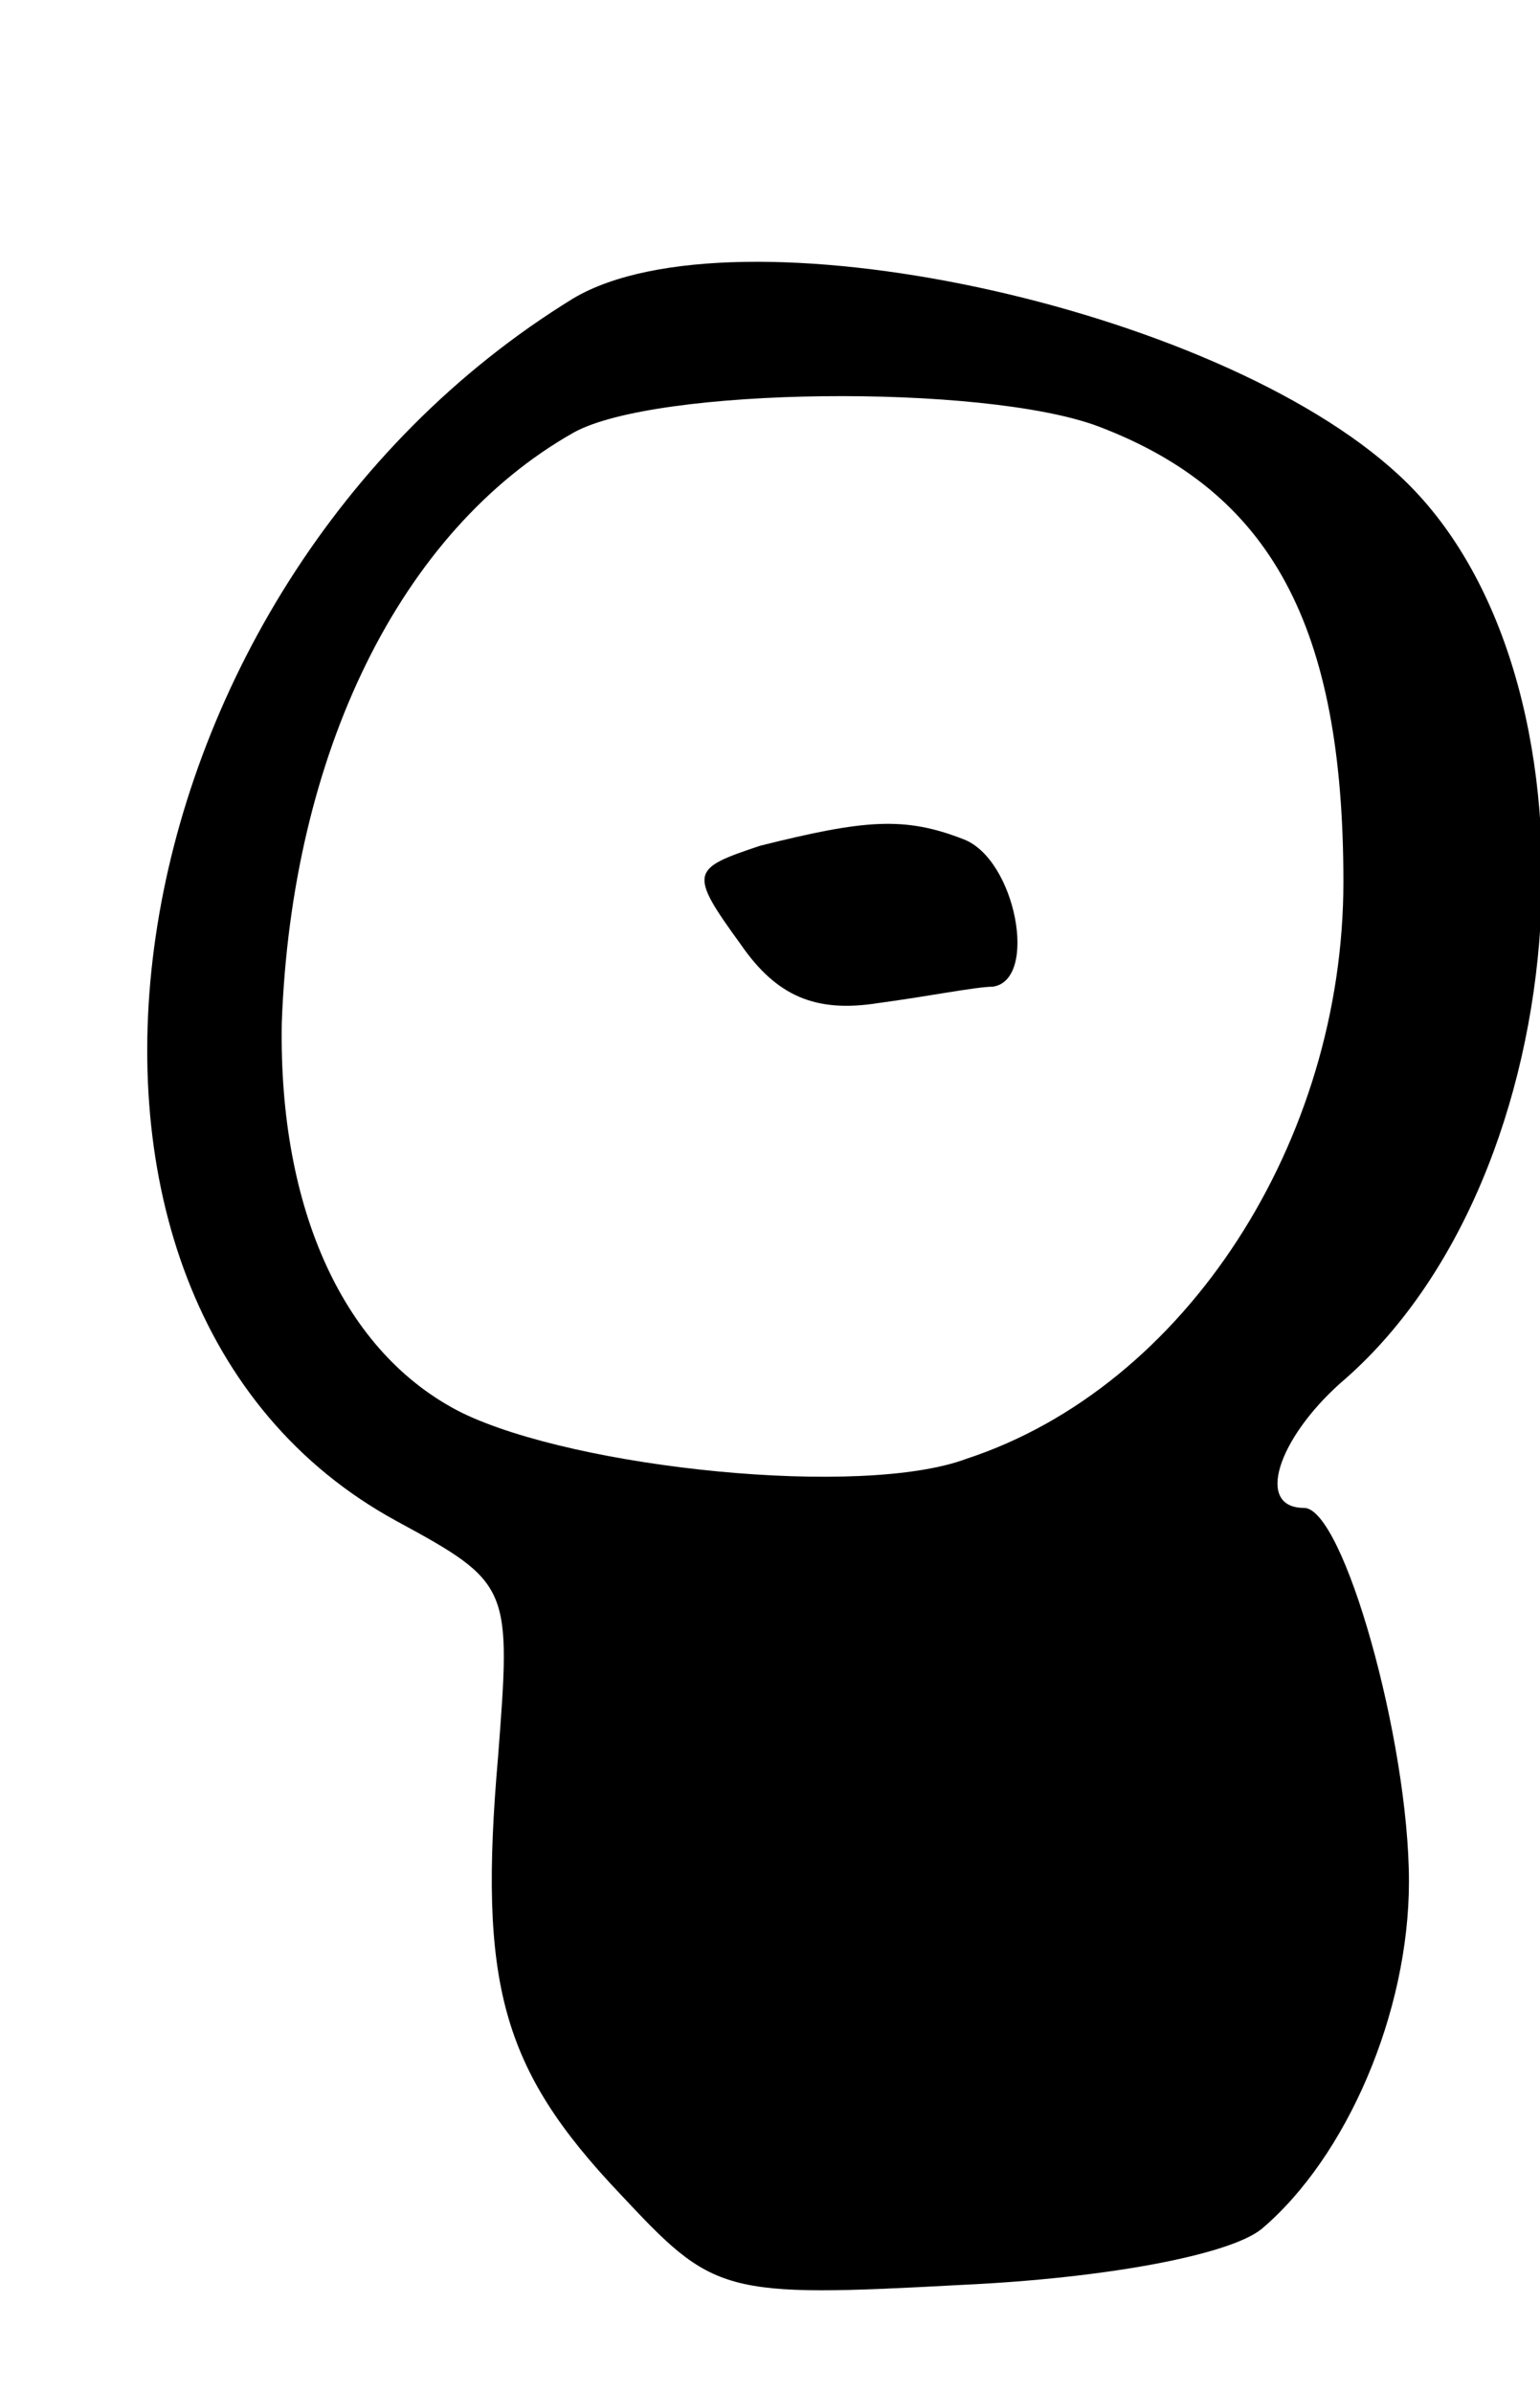 <svg version="1.0" xmlns="http://www.w3.org/2000/svg"
 width="47pt" height="73pt" viewBox="0 0 47 73"
 preserveAspectRatio="xMidYMid meet">
<g transform="translate(0,73) scale(0.1,-0.1)"
fill="#000000" stroke="none">
<path d="M175 639 c-145 -89 -177 -306 -54 -373 35 -19 35 -20 31 -72 -6 -69
1 -95 37 -133 29 -31 31 -32 105 -28 43 2 81 9 91 17 26 22 45 66 45 106 0 43
-20 114 -32 114 -15 0 -8 21 11 38 74 63 83 217 18 277 -56 52 -203 83 -252
54z m160 -39 c53 -20 75 -61 75 -139 0 -79 -48 -154 -115 -176 -32 -12 -119
-3 -154 14 -36 18 -56 62 -55 119 3 82 36 150 89 180 25 14 125 15 160 2z"/>
<path d="M232 472 c-21 -7 -22 -8 -6 -30 11 -16 23 -21 42 -18 15 2 30 5 35 5
14 2 7 39 -9 45 -18 7 -30 6 -62 -2z"/>
</g>
</svg>
